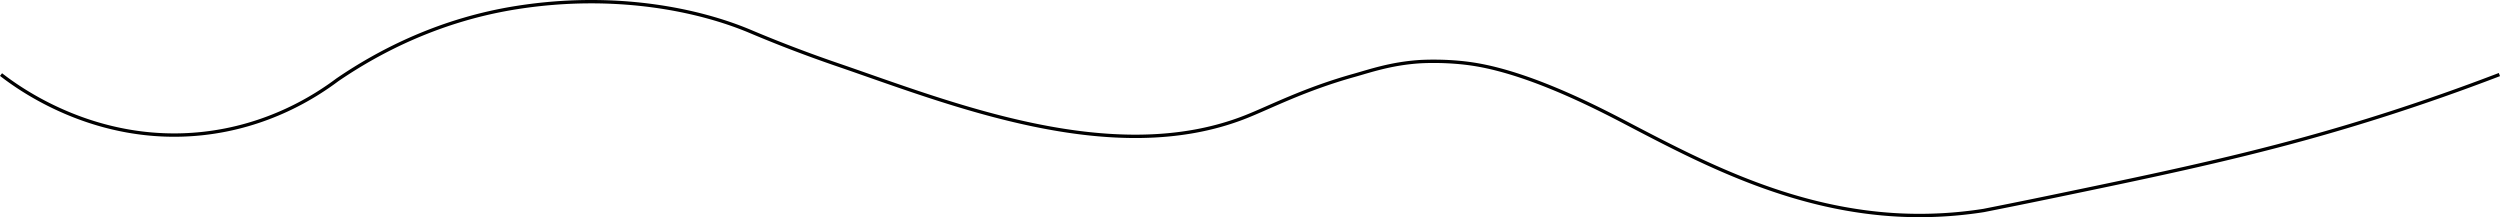 <svg id="Layer_1" data-name="Layer 1" xmlns="http://www.w3.org/2000/svg" viewBox="0 0 5949.88 516.87"><defs><style>.cls-1{fill:none;stroke:#000;stroke-miterlimit:10;stroke-width:8px;}</style></defs><path class="cls-1" d="M299.5,343.5C341.92,376.41,525.18,510.91,778,484c158.29-16.85,270.1-89.12,322-128,102.52-70,246.4-143.57,427-172,236.09-37.16,435.5,6.07,556,57,44.32,18.73,116.44,48,207,79,266.31,91.13,654.79,249.58,972,124,58.64-23.22,139.69-65.7,258.71-98.88C3556.87,335,3606.22,317.78,3673,313c4.69-.34,66.05-4.42,132,6,145,22.91,318.75,117,382,150,172.42,90,384,198.06,636,209a984.46,984.46,0,0,0,195-11c36.48-7.2,93.44-18.57,163-33,219.72-45.58,409.81-85,605.62-139.17,112.53-31.12,270.58-79.17,458.88-151.33" transform="translate(-297.05 -166.04)"/></svg>